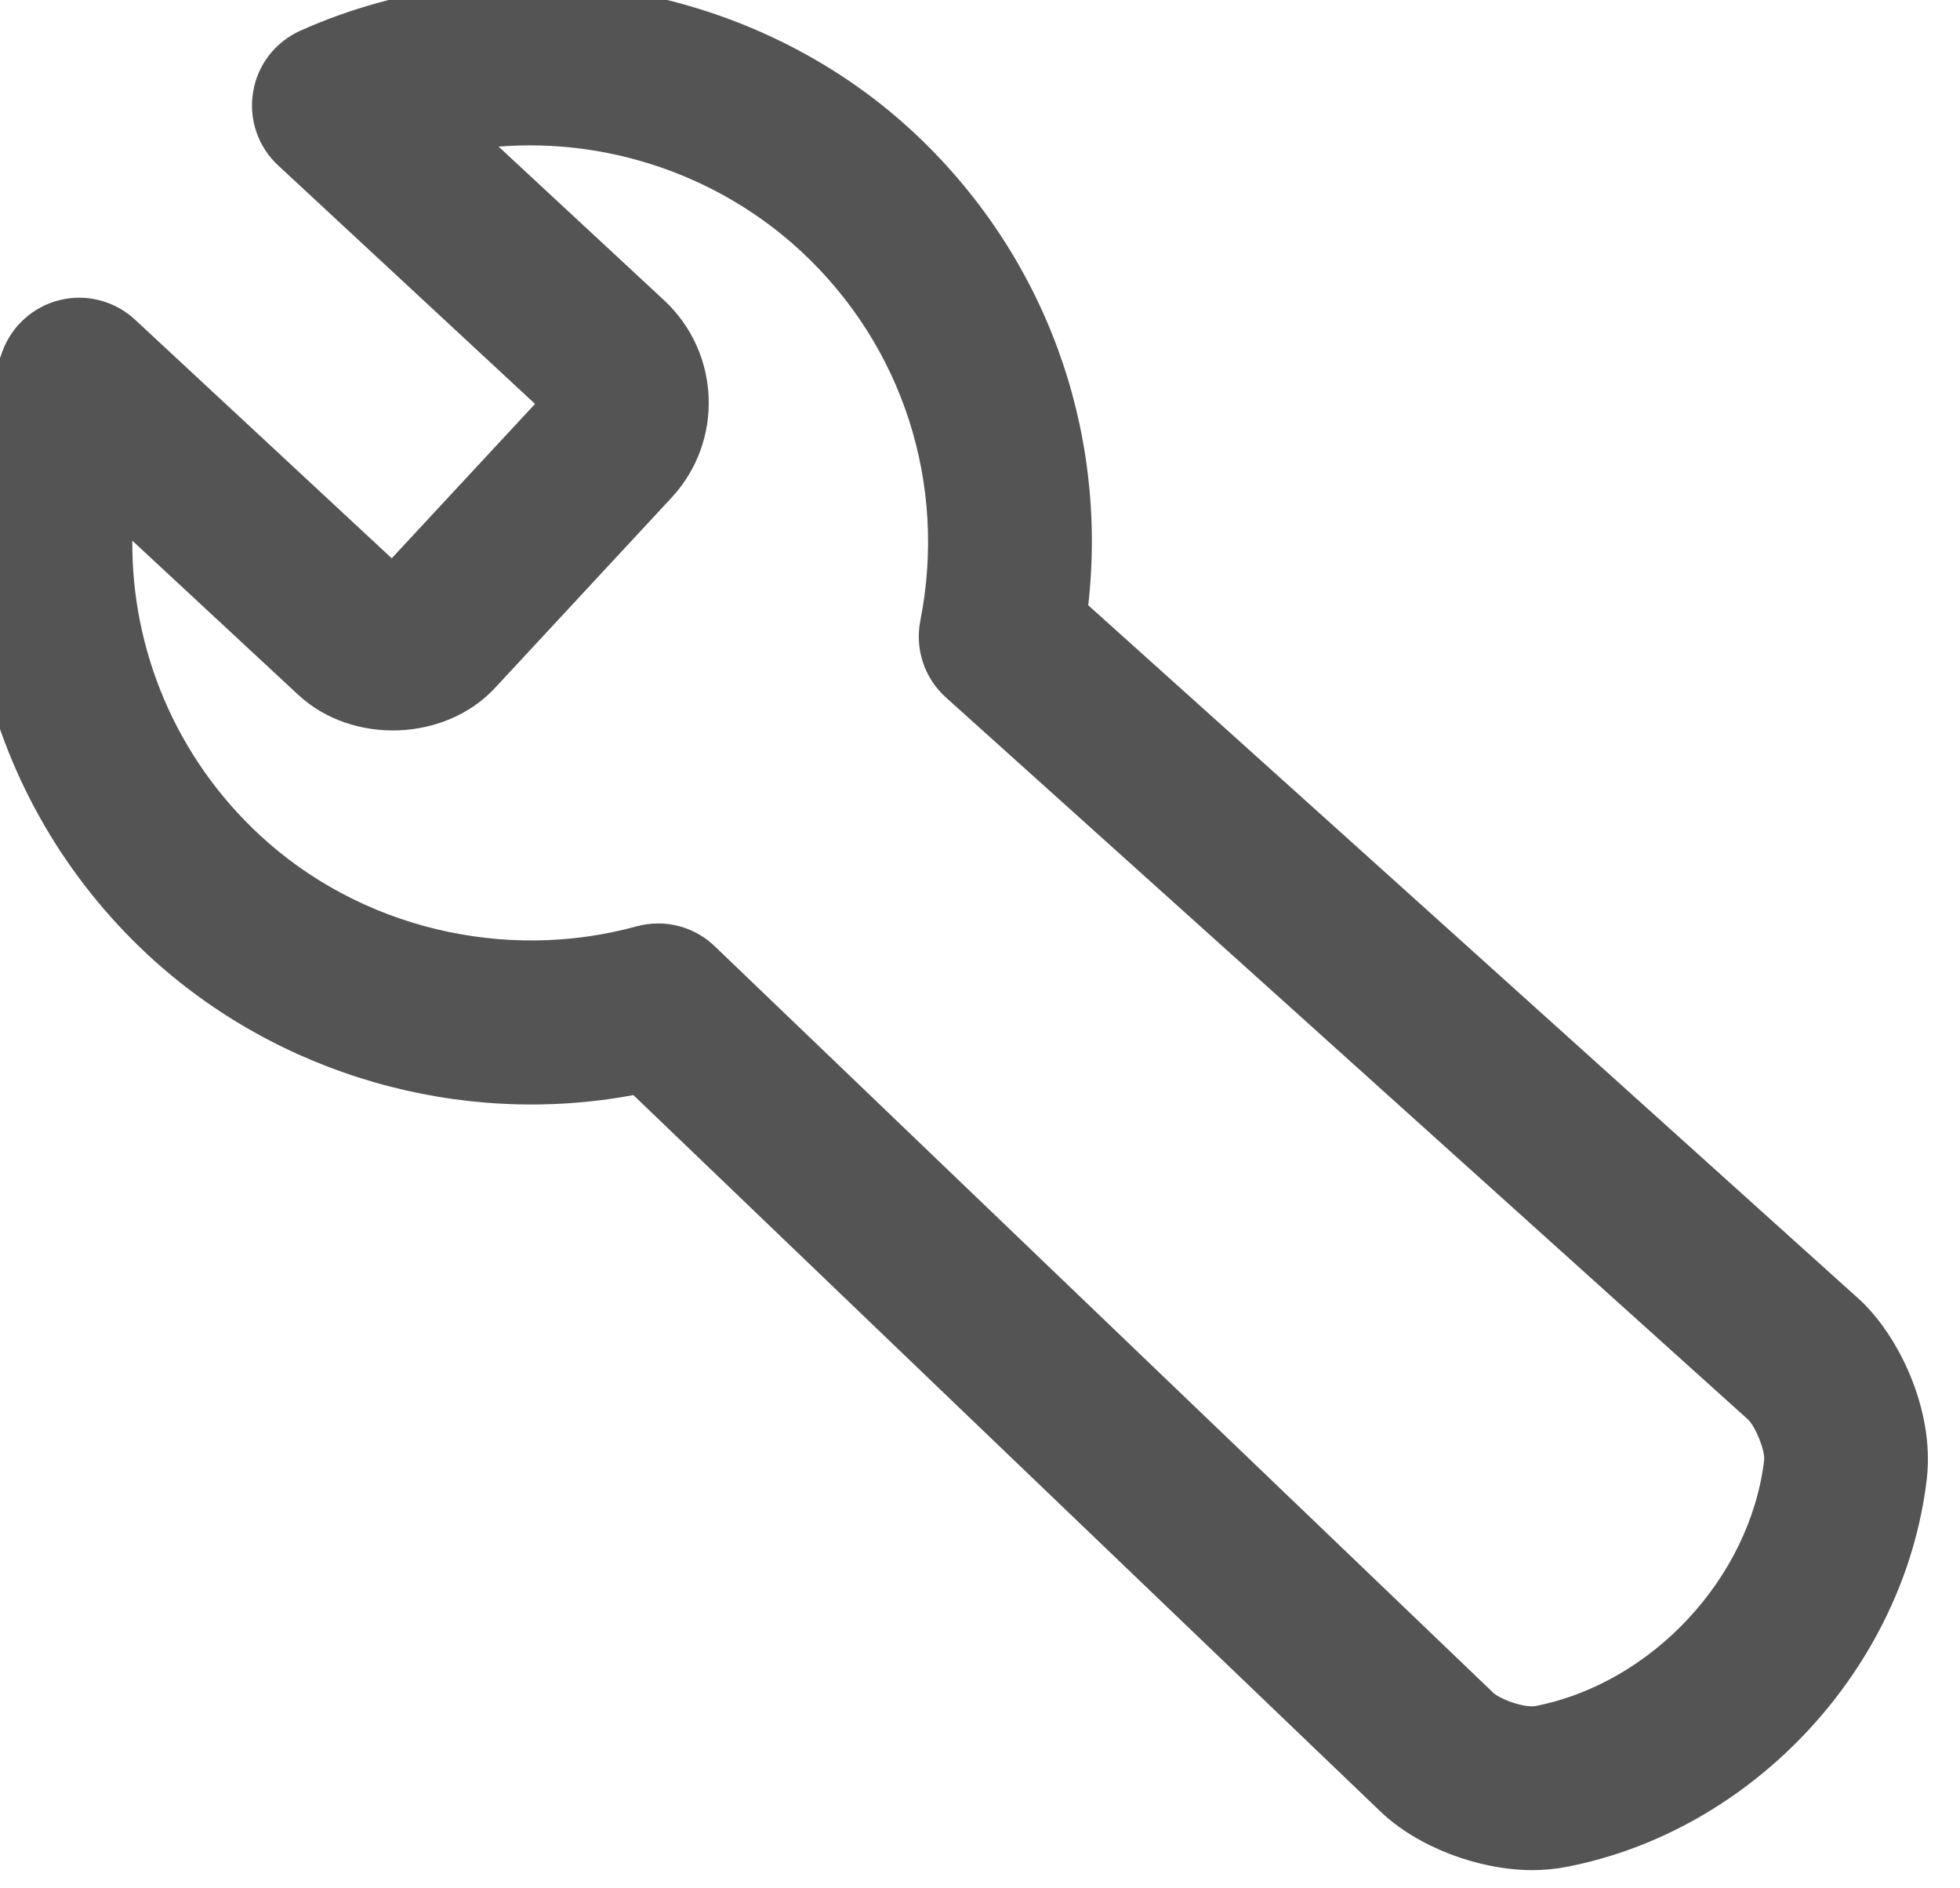 <?xml version='1.0' encoding='UTF-8'?>
<!-- Created with Inkscape (http://www.inkscape.org/) and export_objects.py -->
<svg xmlns:cc="http://creativecommons.org/ns#" xmlns:dc="http://purl.org/dc/elements/1.1/" xmlns:inkscape="http://www.inkscape.org/namespaces/inkscape" xmlns:rdf="http://www.w3.org/1999/02/22-rdf-syntax-ns#" xmlns:sodipodi="http://sodipodi.sourceforge.net/DTD/sodipodi-0.dtd" xmlns:xlink="http://www.w3.org/1999/xlink" xmlns="http://www.w3.org/2000/svg" version="1.1" sodipodi:docname="step068.svg" viewBox="0 0 31.906 30.727" height="30.727px" width="31.906px" xml:space="preserve" id="svg2" inkscape:version="0.92.1 r15371">
  <sodipodi:namedview inkscape:current-layer="g10" inkscape:window-maximized="1" inkscape:window-y="-8" inkscape:window-x="1912" inkscape:cy="-862.22917" inkscape:cx="2456.2254" inkscape:zoom="0.3015625" showgrid="false" id="namedview4" inkscape:window-height="1017" inkscape:window-width="1920" inkscape:pageshadow="2" inkscape:pageopacity="0" guidetolerance="10" gridtolerance="10" objecttolerance="10" borderopacity="1" bordercolor="#666666" pagecolor="#ffffff"/>
  <g inkscape:groupmode="layer" inkscape:label="step" transform="matrix(1.333,0,0,-1.333,-2059.128,-1116.983)">
    <g id="g9123" inkscape:label="068">
      <g transform="translate(1552.77,-849.223)" id="g814">
        <path inkscape:connector-curvature="0" id="path816" style="fill:#545454;fill-opacity:1;fill-rule:nonzero;stroke:none" d="m 0,0 c 0.254,0 0.504,-0.099 0.691,-0.279 2.821,-2.707 5.641,-5.41 8.461,-8.113 l 1.055,-1.011 C 10.27,-9.456 10.5,-9.56 10.676,-9.56 l 0.029,0.002 c 1.43,0.276 2.631,1.568 2.801,3.006 0.012,0.111 -0.1,0.396 -0.193,0.491 l -2.485,2.238 C 8.391,-1.628 5.955,0.565 3.514,2.759 3.252,2.994 3.133,3.351 3.201,3.696 3.531,5.366 2.988,7.051 1.75,8.203 0.752,9.13 -0.6,9.593 -1.949,9.486 L 0.074,7.608 C 0.764,6.964 0.801,5.885 0.162,5.198 L -1.988,2.881 C -2.596,2.22 -3.736,2.176 -4.398,2.794 l -2.024,1.88 c -0.01,-1.338 0.535,-2.648 1.555,-3.594 1.221,-1.134 2.99,-1.558 4.601,-1.116 C -0.178,-0.012 -0.09,0 0,0 m 10.676,-11.56 c -0.664,0 -1.408,0.287 -1.854,0.714 l -1.054,1.01 c -2.69,2.578 -5.381,5.158 -8.071,7.74 -2.119,-0.395 -4.343,0.242 -5.926,1.71 -2.023,1.879 -2.724,4.772 -1.781,7.368 0.115,0.315 0.379,0.552 0.705,0.631 0.323,0.079 0.67,-0.011 0.916,-0.24 l 3.135,-2.914 1.75,1.885 -3.137,2.912 c -0.246,0.228 -0.361,0.564 -0.306,0.895 0.052,0.331 0.271,0.613 0.576,0.75 2.469,1.106 5.49,0.614 7.482,-1.233 C 4.719,8.173 5.496,6.046 5.252,3.885 7.561,1.812 9.863,-0.263 12.166,-2.337 l 2.486,-2.239 c 0.479,-0.427 0.94,-1.349 0.84,-2.208 -0.271,-2.307 -2.123,-4.298 -4.402,-4.737 -0.129,-0.025 -0.27,-0.039 -0.414,-0.039"/>
      </g>
    </g>
  </g>
</svg>
